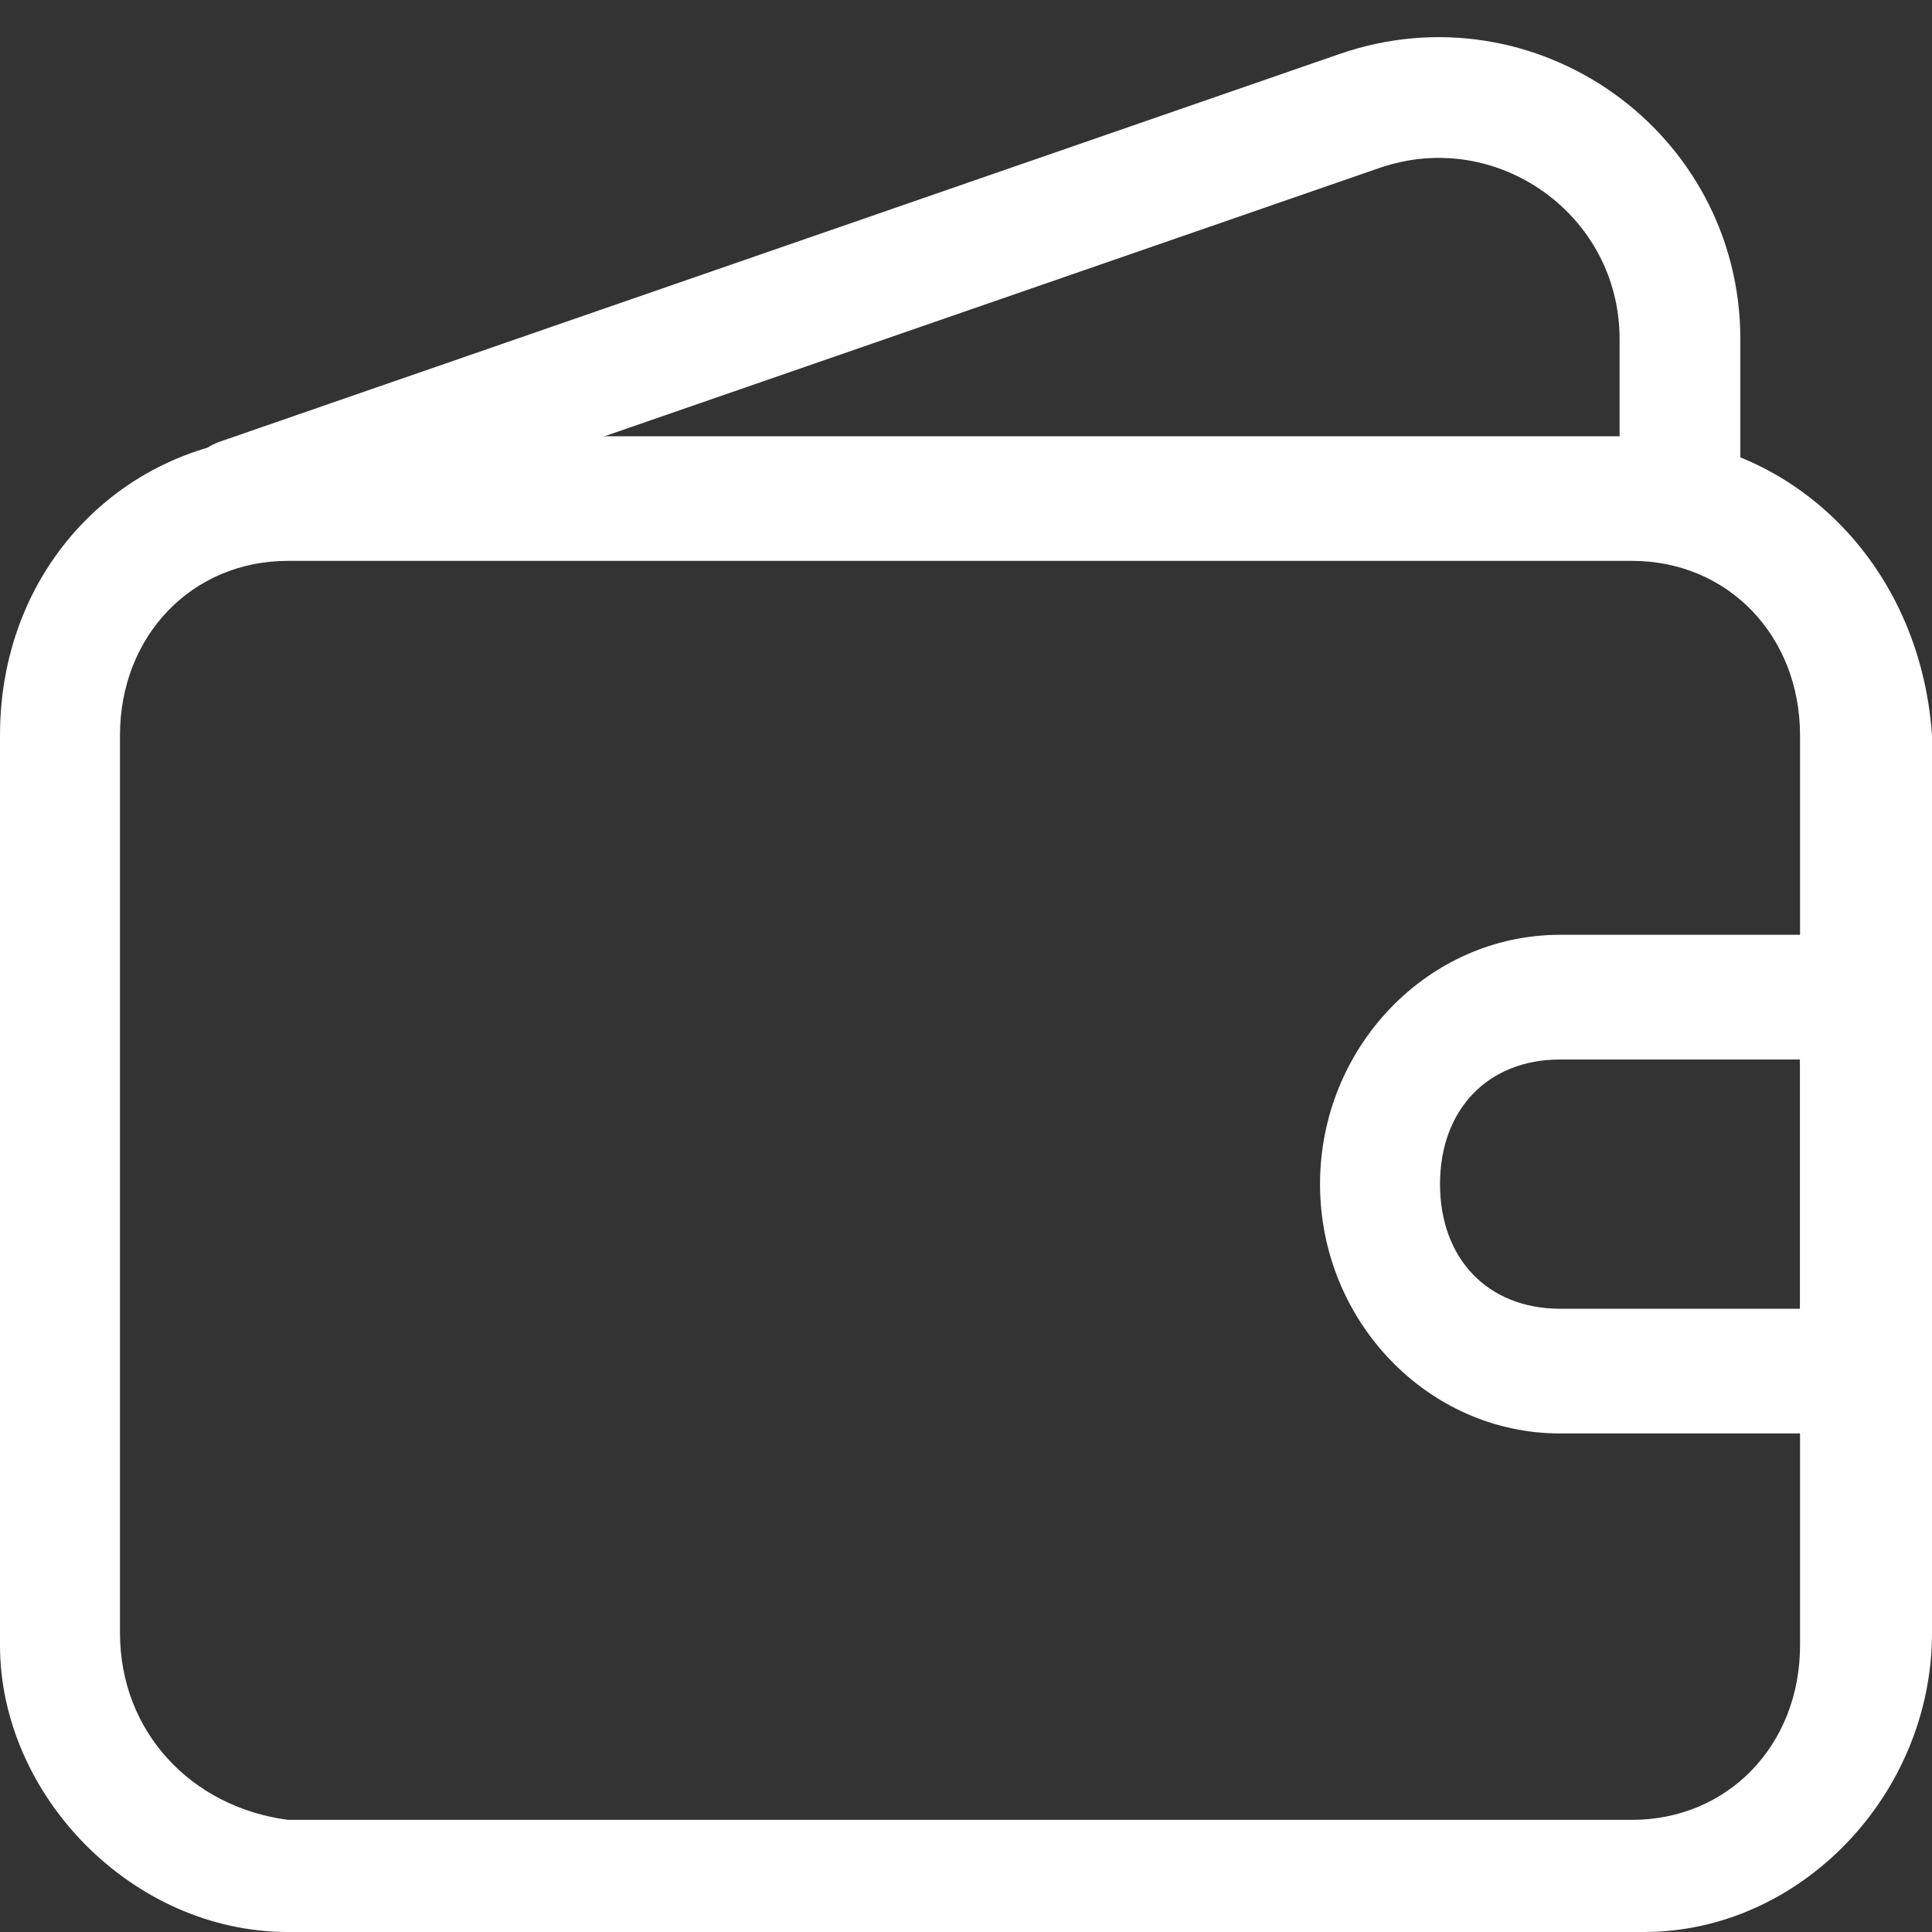 <svg width="20" height="20" viewBox="0 0 20 20" fill="none" xmlns="http://www.w3.org/2000/svg">
<rect x="0" y="0" width="20" height="20" fill="#333333" stroke="none"/>
<g clip-path="url(#clip0)">
<path d="M16.894 5.806C17.888 5.806 18.634 6.581 18.634 7.613V17.032C18.634 18.064 17.888 18.839 16.894 18.839H2.981C1.988 18.709 1.242 17.935 1.242 16.903V7.613C1.242 6.581 1.988 5.806 2.981 5.806H16.894ZM16.894 4.516H2.981C1.366 4.516 0 5.806 0 7.613V17.032C0 18.581 1.366 20 2.981 20H17.019C18.634 20 20 18.581 20 16.903V7.613C19.876 5.806 18.509 4.516 16.894 4.516Z" fill="white"/>
<path d="M2.485 5.161L14.073 1.149C15.697 0.587 17.391 1.793 17.391 3.511V5.161H2.485Z" stroke="white" stroke-width="1.25" stroke-miterlimit="10" stroke-linejoin="round"/>
<path d="M18.634 10.968V13.548H16.149C15.404 13.548 14.907 13.032 14.907 12.258C14.907 11.484 15.404 10.968 16.149 10.968H18.634ZM19.876 9.677H16.149C14.783 9.677 13.665 10.839 13.665 12.258C13.665 13.677 14.783 14.839 16.149 14.839H19.876V9.677Z" fill="white"/>
</g>
<defs>
<clipPath id="clip0">
<rect width="20" height="20" fill="white"/>
</clipPath>
</defs>
</svg>
